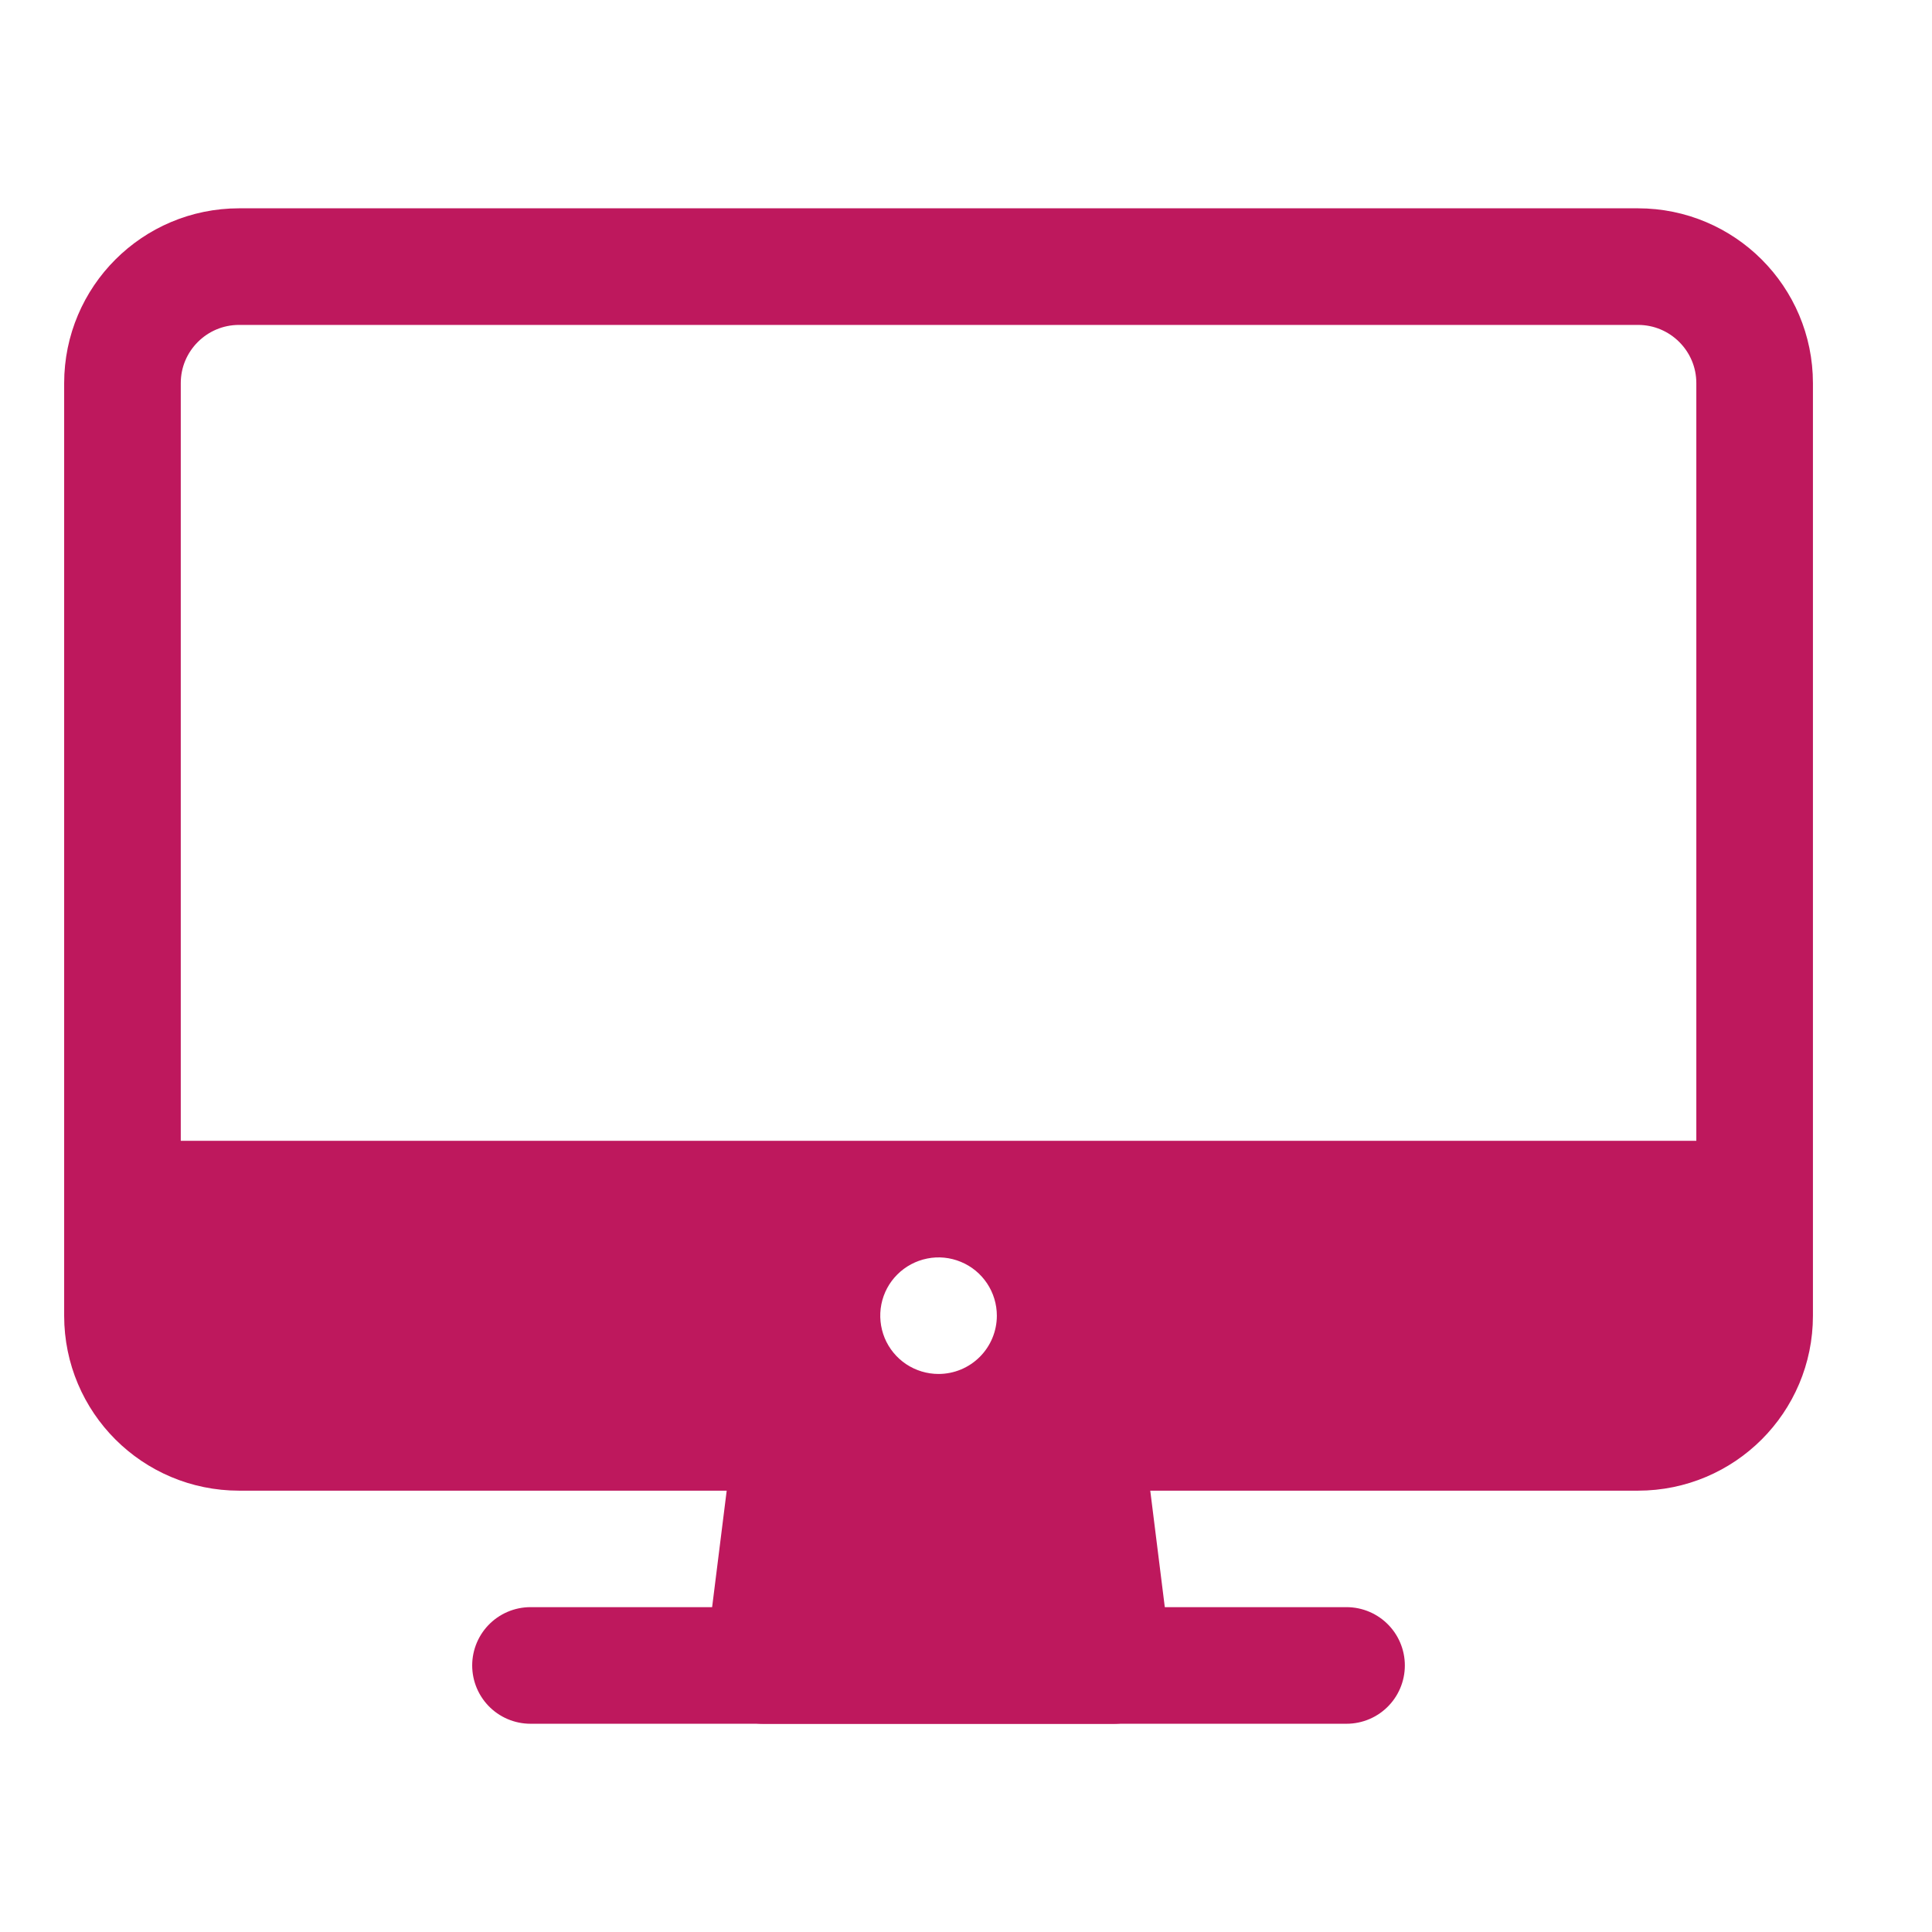 <svg width="31" height="31" viewBox="0 0 31 31" fill="none" xmlns="http://www.w3.org/2000/svg">
<path d="M26.283 4.278H3.836C2.803 4.278 1.965 5.115 1.965 6.148V21.113C1.965 22.146 2.803 22.983 3.836 22.983H26.283C27.316 22.983 28.154 22.146 28.154 21.113V6.148C28.154 5.115 27.316 4.278 26.283 4.278Z" stroke="#BE185D" stroke-width="1.871" stroke-linejoin="round"/>
<path d="M17.864 26.724L17.397 22.983H12.72L12.252 26.724H17.864Z" fill="#BE185D" stroke="#BE185D" stroke-width="1.871" stroke-linecap="round" stroke-linejoin="round"/>
<path d="M21.606 26.723H8.512" stroke="#BE185D" stroke-width="1.871" stroke-linecap="round" stroke-linejoin="round"/>
<path d="M1.965 18.305V21.111C1.967 21.607 2.164 22.081 2.515 22.432C2.865 22.782 3.34 22.98 3.836 22.981H26.283C26.779 22.98 27.254 22.782 27.604 22.432C27.955 22.081 28.152 21.607 28.154 21.111V18.305H1.965ZM15.059 22.046C14.874 22.046 14.694 21.991 14.54 21.889C14.386 21.786 14.266 21.64 14.195 21.469C14.125 21.298 14.106 21.11 14.142 20.928C14.178 20.747 14.267 20.58 14.398 20.45C14.529 20.319 14.696 20.23 14.877 20.194C15.058 20.157 15.246 20.176 15.417 20.247C15.588 20.317 15.734 20.437 15.837 20.591C15.94 20.745 15.995 20.926 15.995 21.111C15.995 21.359 15.896 21.597 15.721 21.772C15.545 21.948 15.307 22.046 15.059 22.046Z" fill="#BE185D"/>
</svg>
